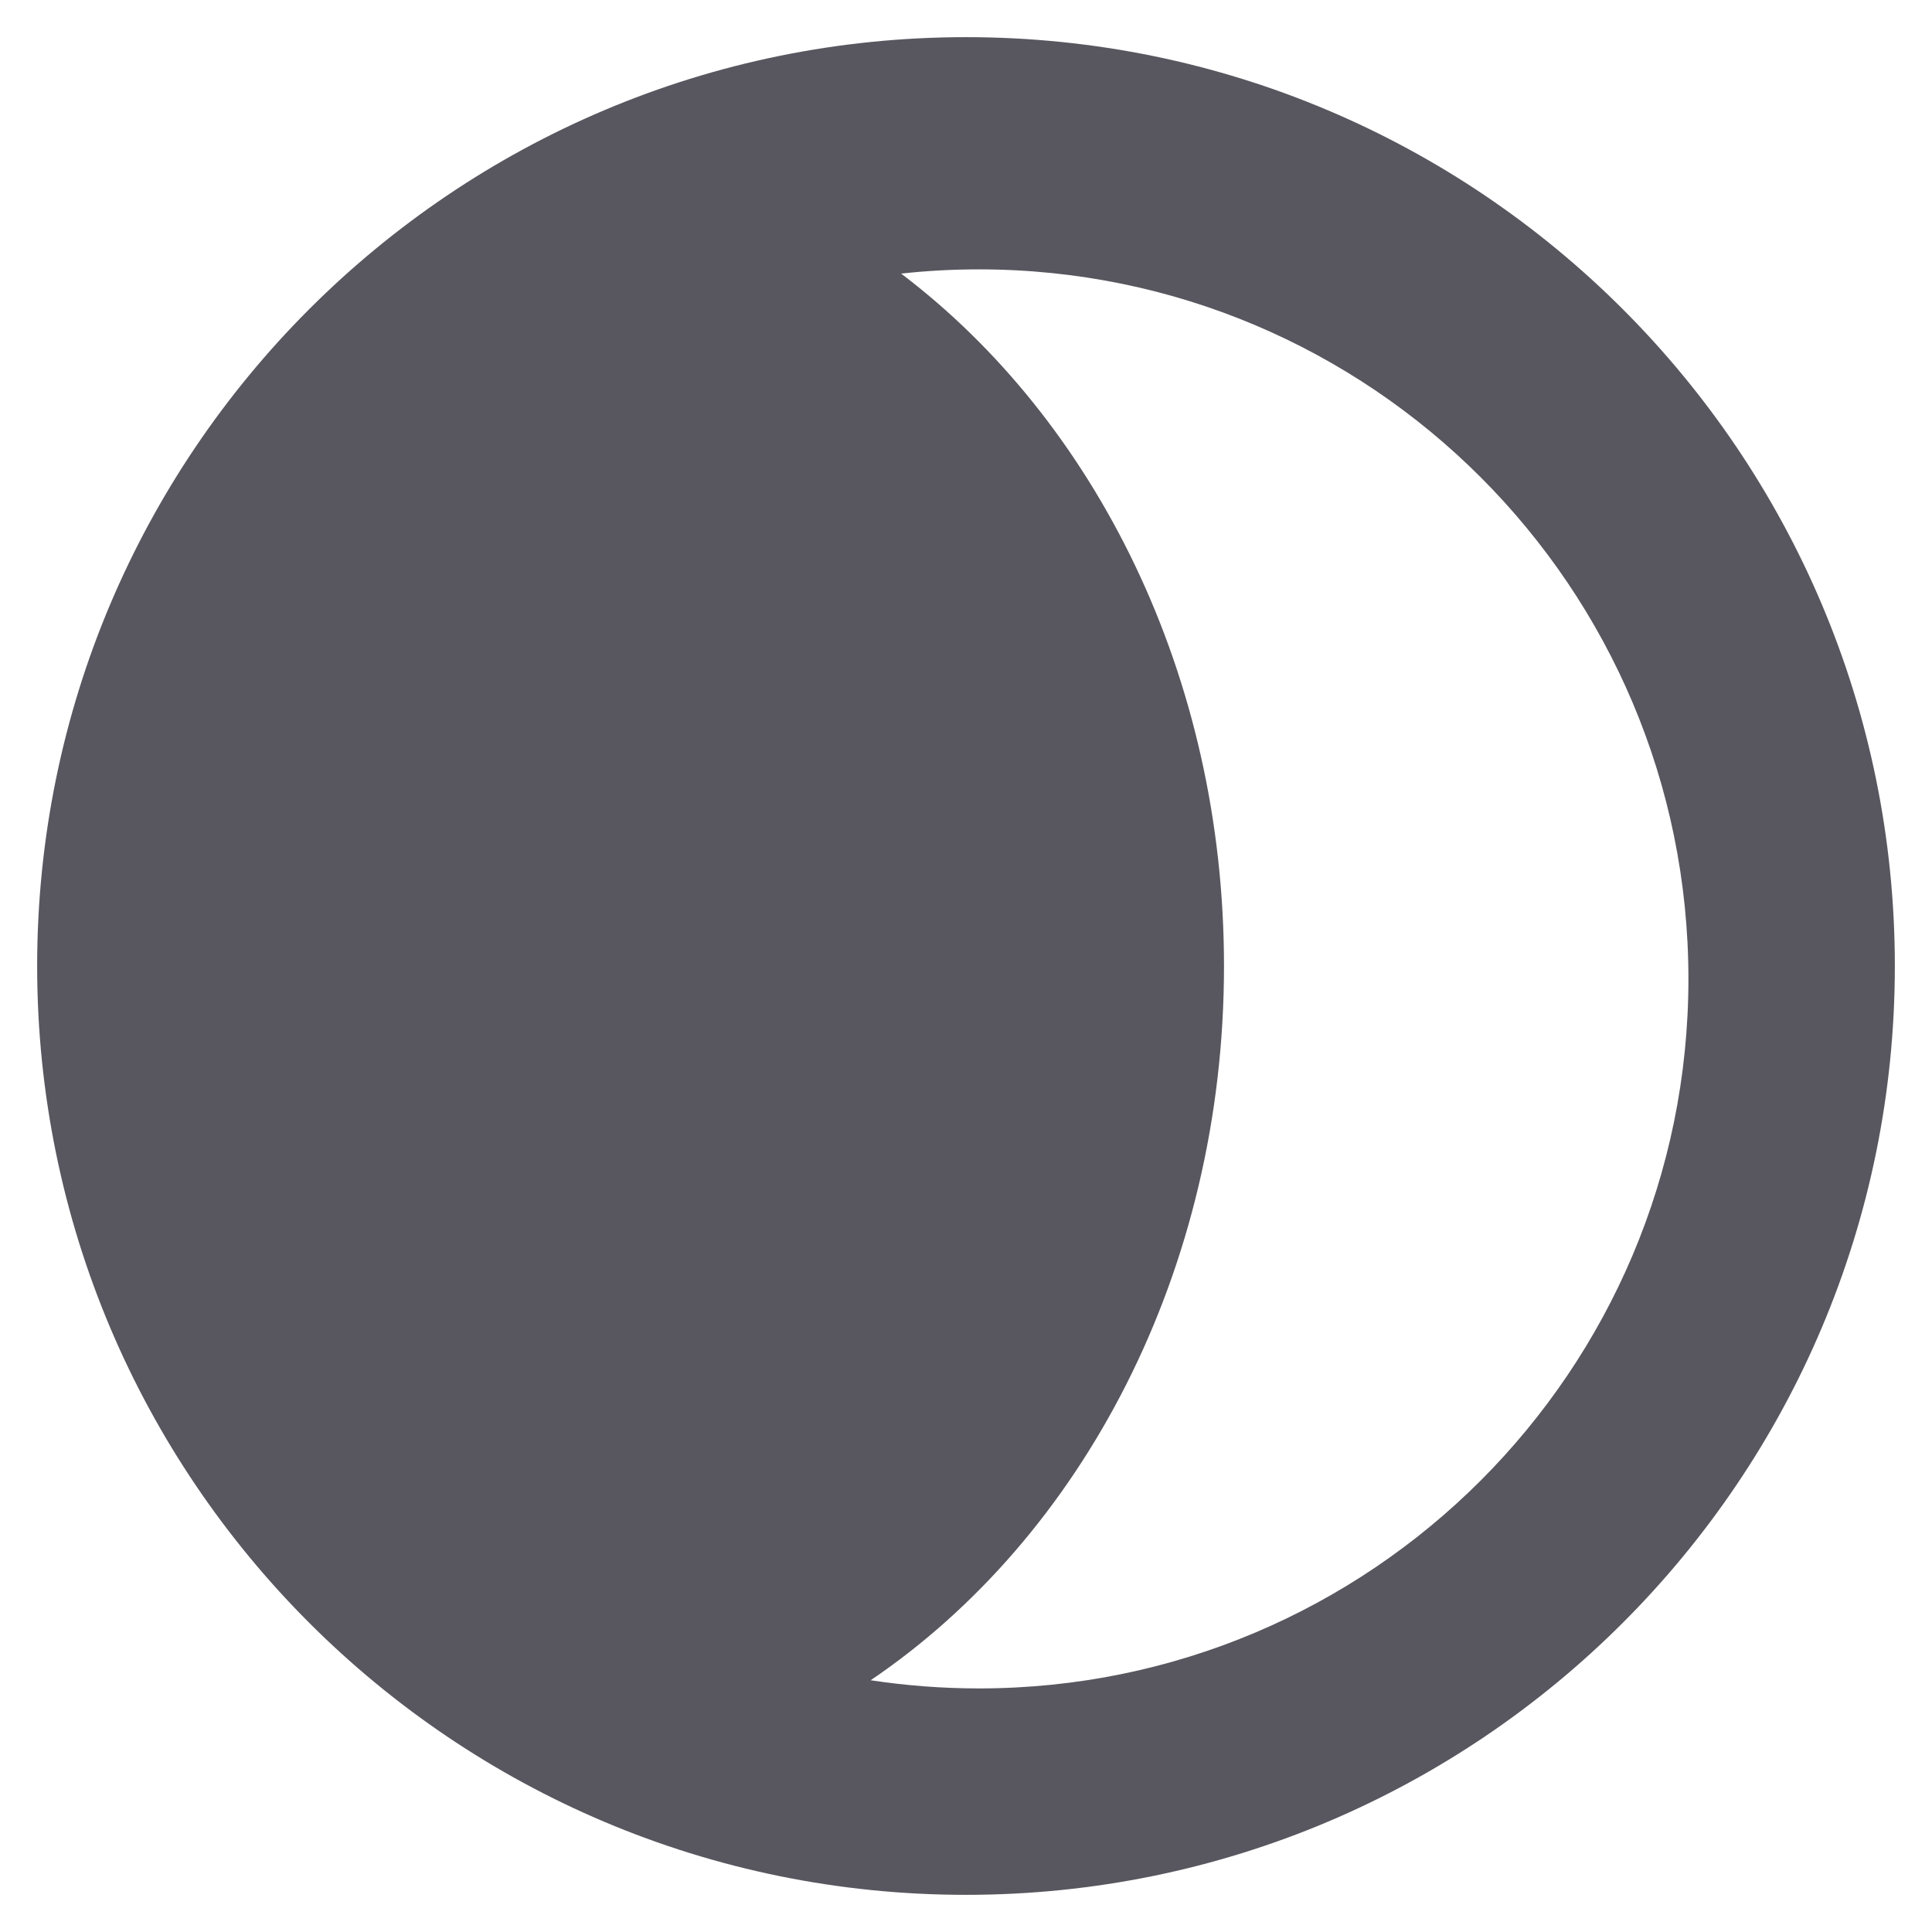 <svg width="26" height="26" viewBox="0 0 26 26" fill="none" xmlns="http://www.w3.org/2000/svg">
<g clip-path="url(#clip0_63_5613)">
<path fill-rule="evenodd" clip-rule="evenodd" d="M11.717 22.612C12.192 22.684 12.678 22.722 13.174 22.722C18.447 22.722 22.722 18.447 22.722 13.174C22.722 7.9 18.447 3.625 13.174 3.625C12.82 3.625 12.47 3.644 12.127 3.682C14.743 5.664 16.472 9.097 16.472 13C16.472 17.104 14.56 20.688 11.717 22.612ZM13 25.5C19.904 25.5 25.5 19.904 25.5 13C25.5 6.096 19.904 0.5 13 0.5C6.096 0.5 0.5 6.096 0.5 13C0.5 19.904 6.096 25.5 13 25.5Z" fill="#58575F"/>
</g>
<defs>
<clipPath id="clip0_63_5613">
<rect width="25" height="25" fill="white" transform="translate(0.5 0.5)"/>
</clipPath>
</defs>
</svg>
